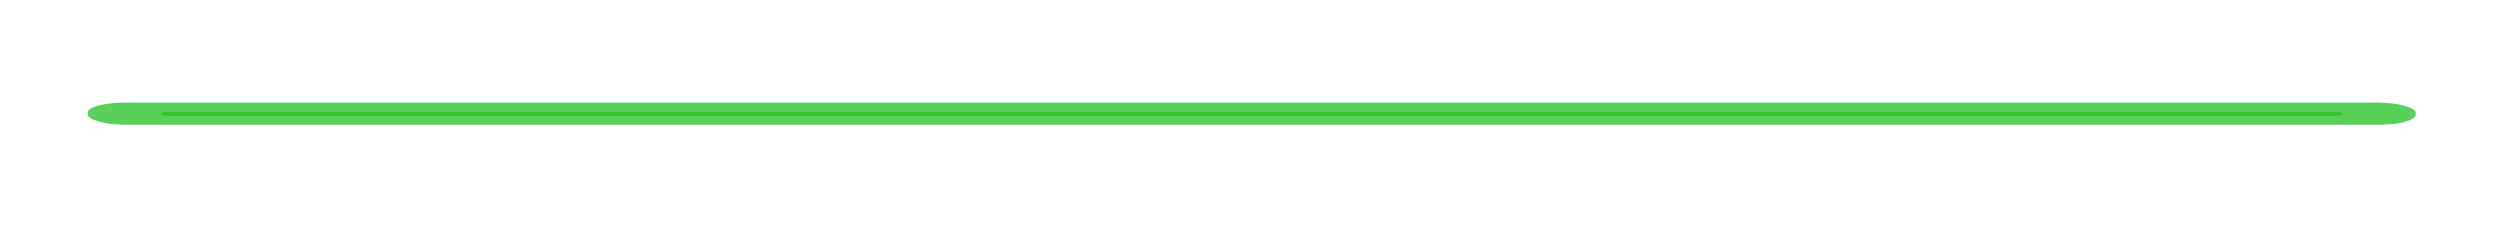 <?xml version="1.0" encoding="UTF-8" standalone="no"?>
<!-- Created with Inkscape (http://www.inkscape.org/) -->

<svg
   xmlns:dc="http://purl.org/dc/elements/1.1/"
   xmlns:cc="http://creativecommons.org/ns#"
   xmlns:rdf="http://www.w3.org/1999/02/22-rdf-syntax-ns#"
   xmlns:svg="http://www.w3.org/2000/svg"
   xmlns="http://www.w3.org/2000/svg"
   xmlns:sodipodi="http://sodipodi.sourceforge.net/DTD/sodipodi-0.dtd"
   xmlns:inkscape="http://www.inkscape.org/namespaces/inkscape"
   width="2000"
   height="190"
   viewBox="0 0 529.167 50.271"
   version="1.1"
   id="svg8"
   inkscape:version="0.92.2 5c3e80d, 2017-08-06"
   sodipodi:docname="laserbar.svg"
   inkscape:export-filename="/home/julio/Projects/simcav.github.io/laserbar.png"
   inkscape:export-xdpi="96"
   inkscape:export-ydpi="96">
  <defs
     id="defs2">
    <filter
       inkscape:collect="always"
       style="color-interpolation-filters:sRGB"
       id="filter1975"
       x="-0.006"
       width="1.012"
       y="-1.071"
       height="3.142">
      <feGaussianBlur
         inkscape:collect="always"
         stdDeviation="0.378"
         id="feGaussianBlur1977" />
    </filter>
    <filter
       inkscape:collect="always"
       style="color-interpolation-filters:sRGB"
       id="filter1751"
       x="-0.035"
       width="1.07"
       y="-0.99"
       height="2.979">
      <feGaussianBlur
         inkscape:collect="always"
         stdDeviation="2.182"
         id="feGaussianBlur1753" />
    </filter>
  </defs>
  <sodipodi:namedview
     id="base"
     pagecolor="#ffffff"
     bordercolor="#666666"
     borderopacity="1.0"
     inkscape:pageopacity="0.0"
     inkscape:pageshadow="2"
     inkscape:zoom="0.7"
     inkscape:cx="1006.943"
     inkscape:cy="-143.80716"
     inkscape:document-units="mm"
     inkscape:current-layer="layer1"
     showgrid="false"
     inkscape:window-width="1920"
     inkscape:window-height="1016"
     inkscape:window-x="0"
     inkscape:window-y="0"
     inkscape:window-maximized="1"
     units="px" />
  <g
     inkscape:label="Layer 1"
     inkscape:groupmode="layer"
     id="layer1"
     transform="translate(0,-246.729)">
    <rect
       ry="2.381"
       y="180.319"
       x="28.575"
       height="5.292"
       width="150.548"
       id="rect887"
       style="opacity:1;fill:#12be10;fill-opacity:0.697;fill-rule:nonzero;stroke:none;stroke-width:5;stroke-linecap:round;stroke-linejoin:round;stroke-miterlimit:4;stroke-dasharray:none;stroke-opacity:0.75;paint-order:markers fill stroke;filter:url(#filter1751)"
       transform="matrix(3.273,0,0,0.884,-74.951,109.049)"
       inkscape:export-xdpi="300"
       inkscape:export-ydpi="300" />
    <rect
       style="opacity:1;fill:#12be10;fill-opacity:0.591;fill-rule:nonzero;stroke:none;stroke-width:2.002;stroke-linecap:round;stroke-linejoin:round;stroke-miterlimit:4;stroke-dasharray:none;stroke-opacity:0.75;paint-order:markers fill stroke;filter:url(#filter1975)"
       id="rect877"
       width="150.548"
       height="0.848"
       x="28.575"
       y="182.54"
       ry="0.382"
       inkscape:export-xdpi="300"
       inkscape:export-ydpi="300"
       transform="matrix(3.067,0,0,1,-53.566,87.864)" />
  </g>
</svg>
